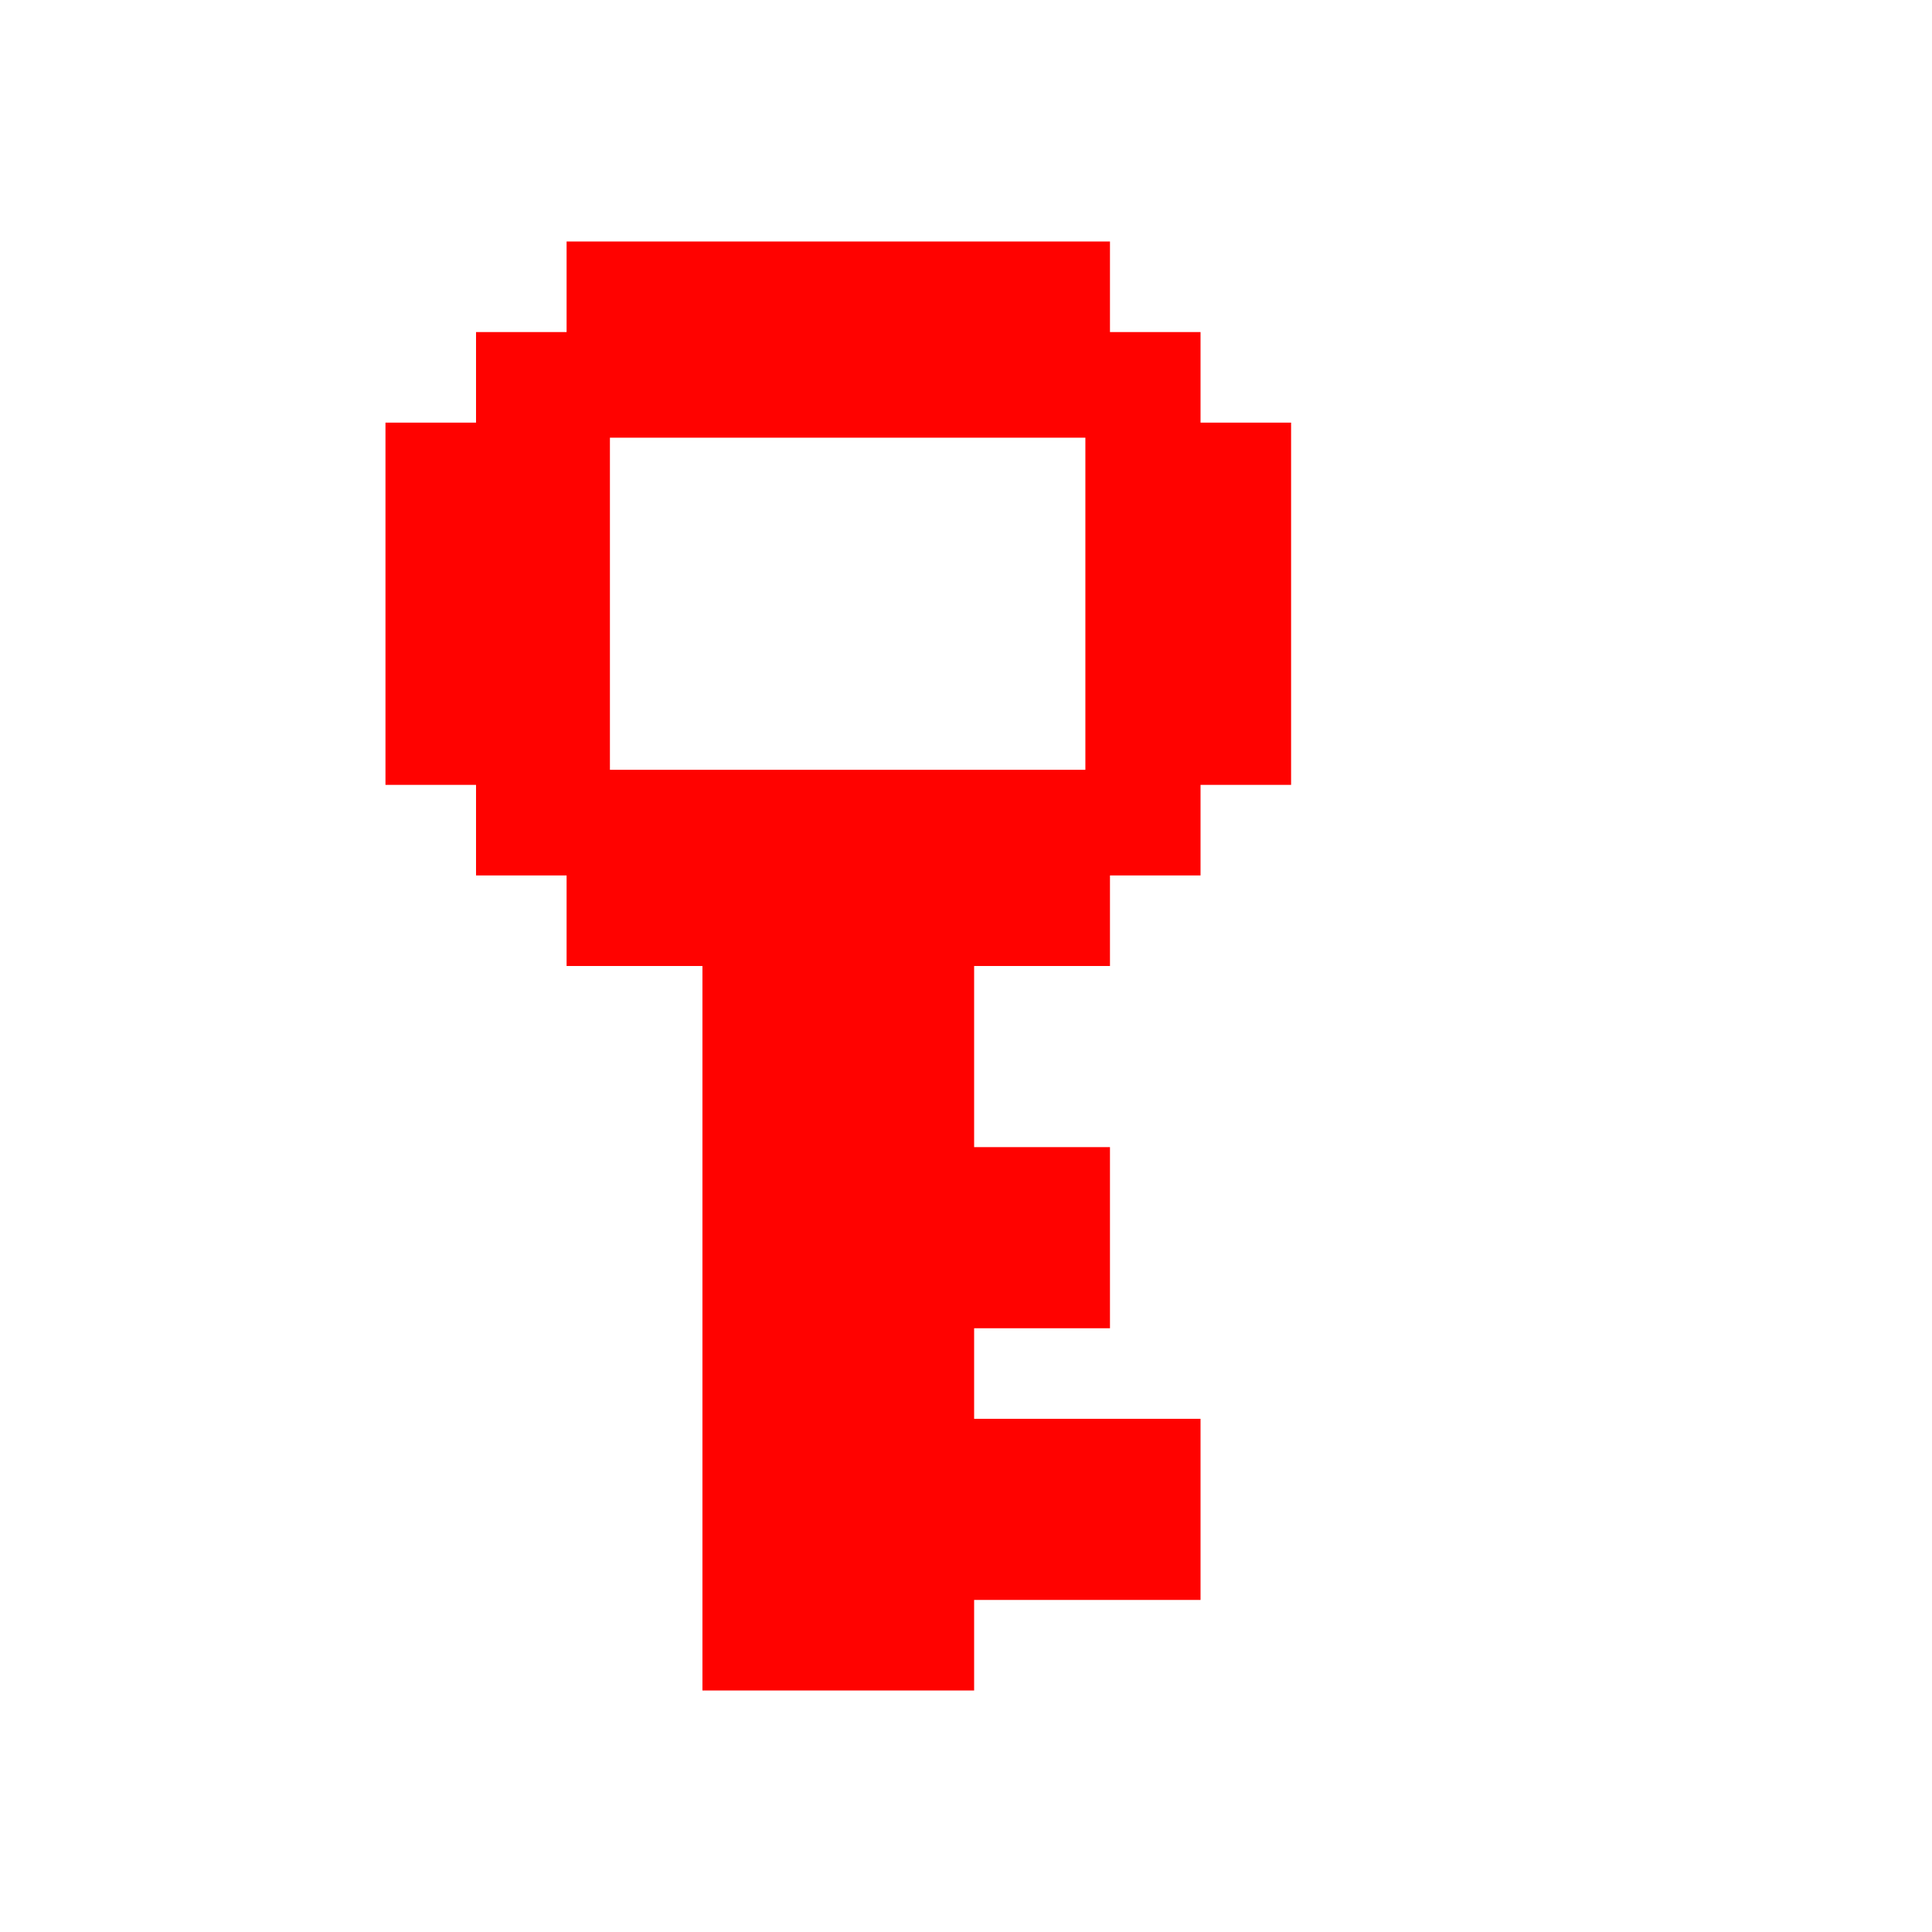 <?xml version="1.0" encoding="UTF-8" standalone="no"?><!DOCTYPE svg PUBLIC "-//W3C//DTD SVG 1.1//EN" "http://www.w3.org/Graphics/SVG/1.1/DTD/svg11.dtd"><svg width="100%" height="100%" viewBox="0 0 256 256" version="1.1" xmlns="http://www.w3.org/2000/svg" xmlns:xlink="http://www.w3.org/1999/xlink" xml:space="preserve" xmlns:serif="http://www.serif.com/" style="fill-rule:evenodd;clip-rule:evenodd;stroke-linejoin:round;stroke-miterlimit:1.414;"><g id="Key-Red"><path d="M129.077,152l18,0l0,24l-18,0l0,12l30,0l0,24l-30,0l0,12l-36,0l0,-96l36,0l0,24Zm18,-108l12,0l0,12l12,0l0,48l-12,0l0,12l-12,0l0,12l-72,0l0,-12l-12,0l0,-12l-12,0l0,-48l12,0l0,-12l12,0l0,-12l72,0l0,12Zm-3.259,13.997l-63,0l0,44.006l63,0l0,-44.006Z" style="fill:#ff0200;"/></g></svg>